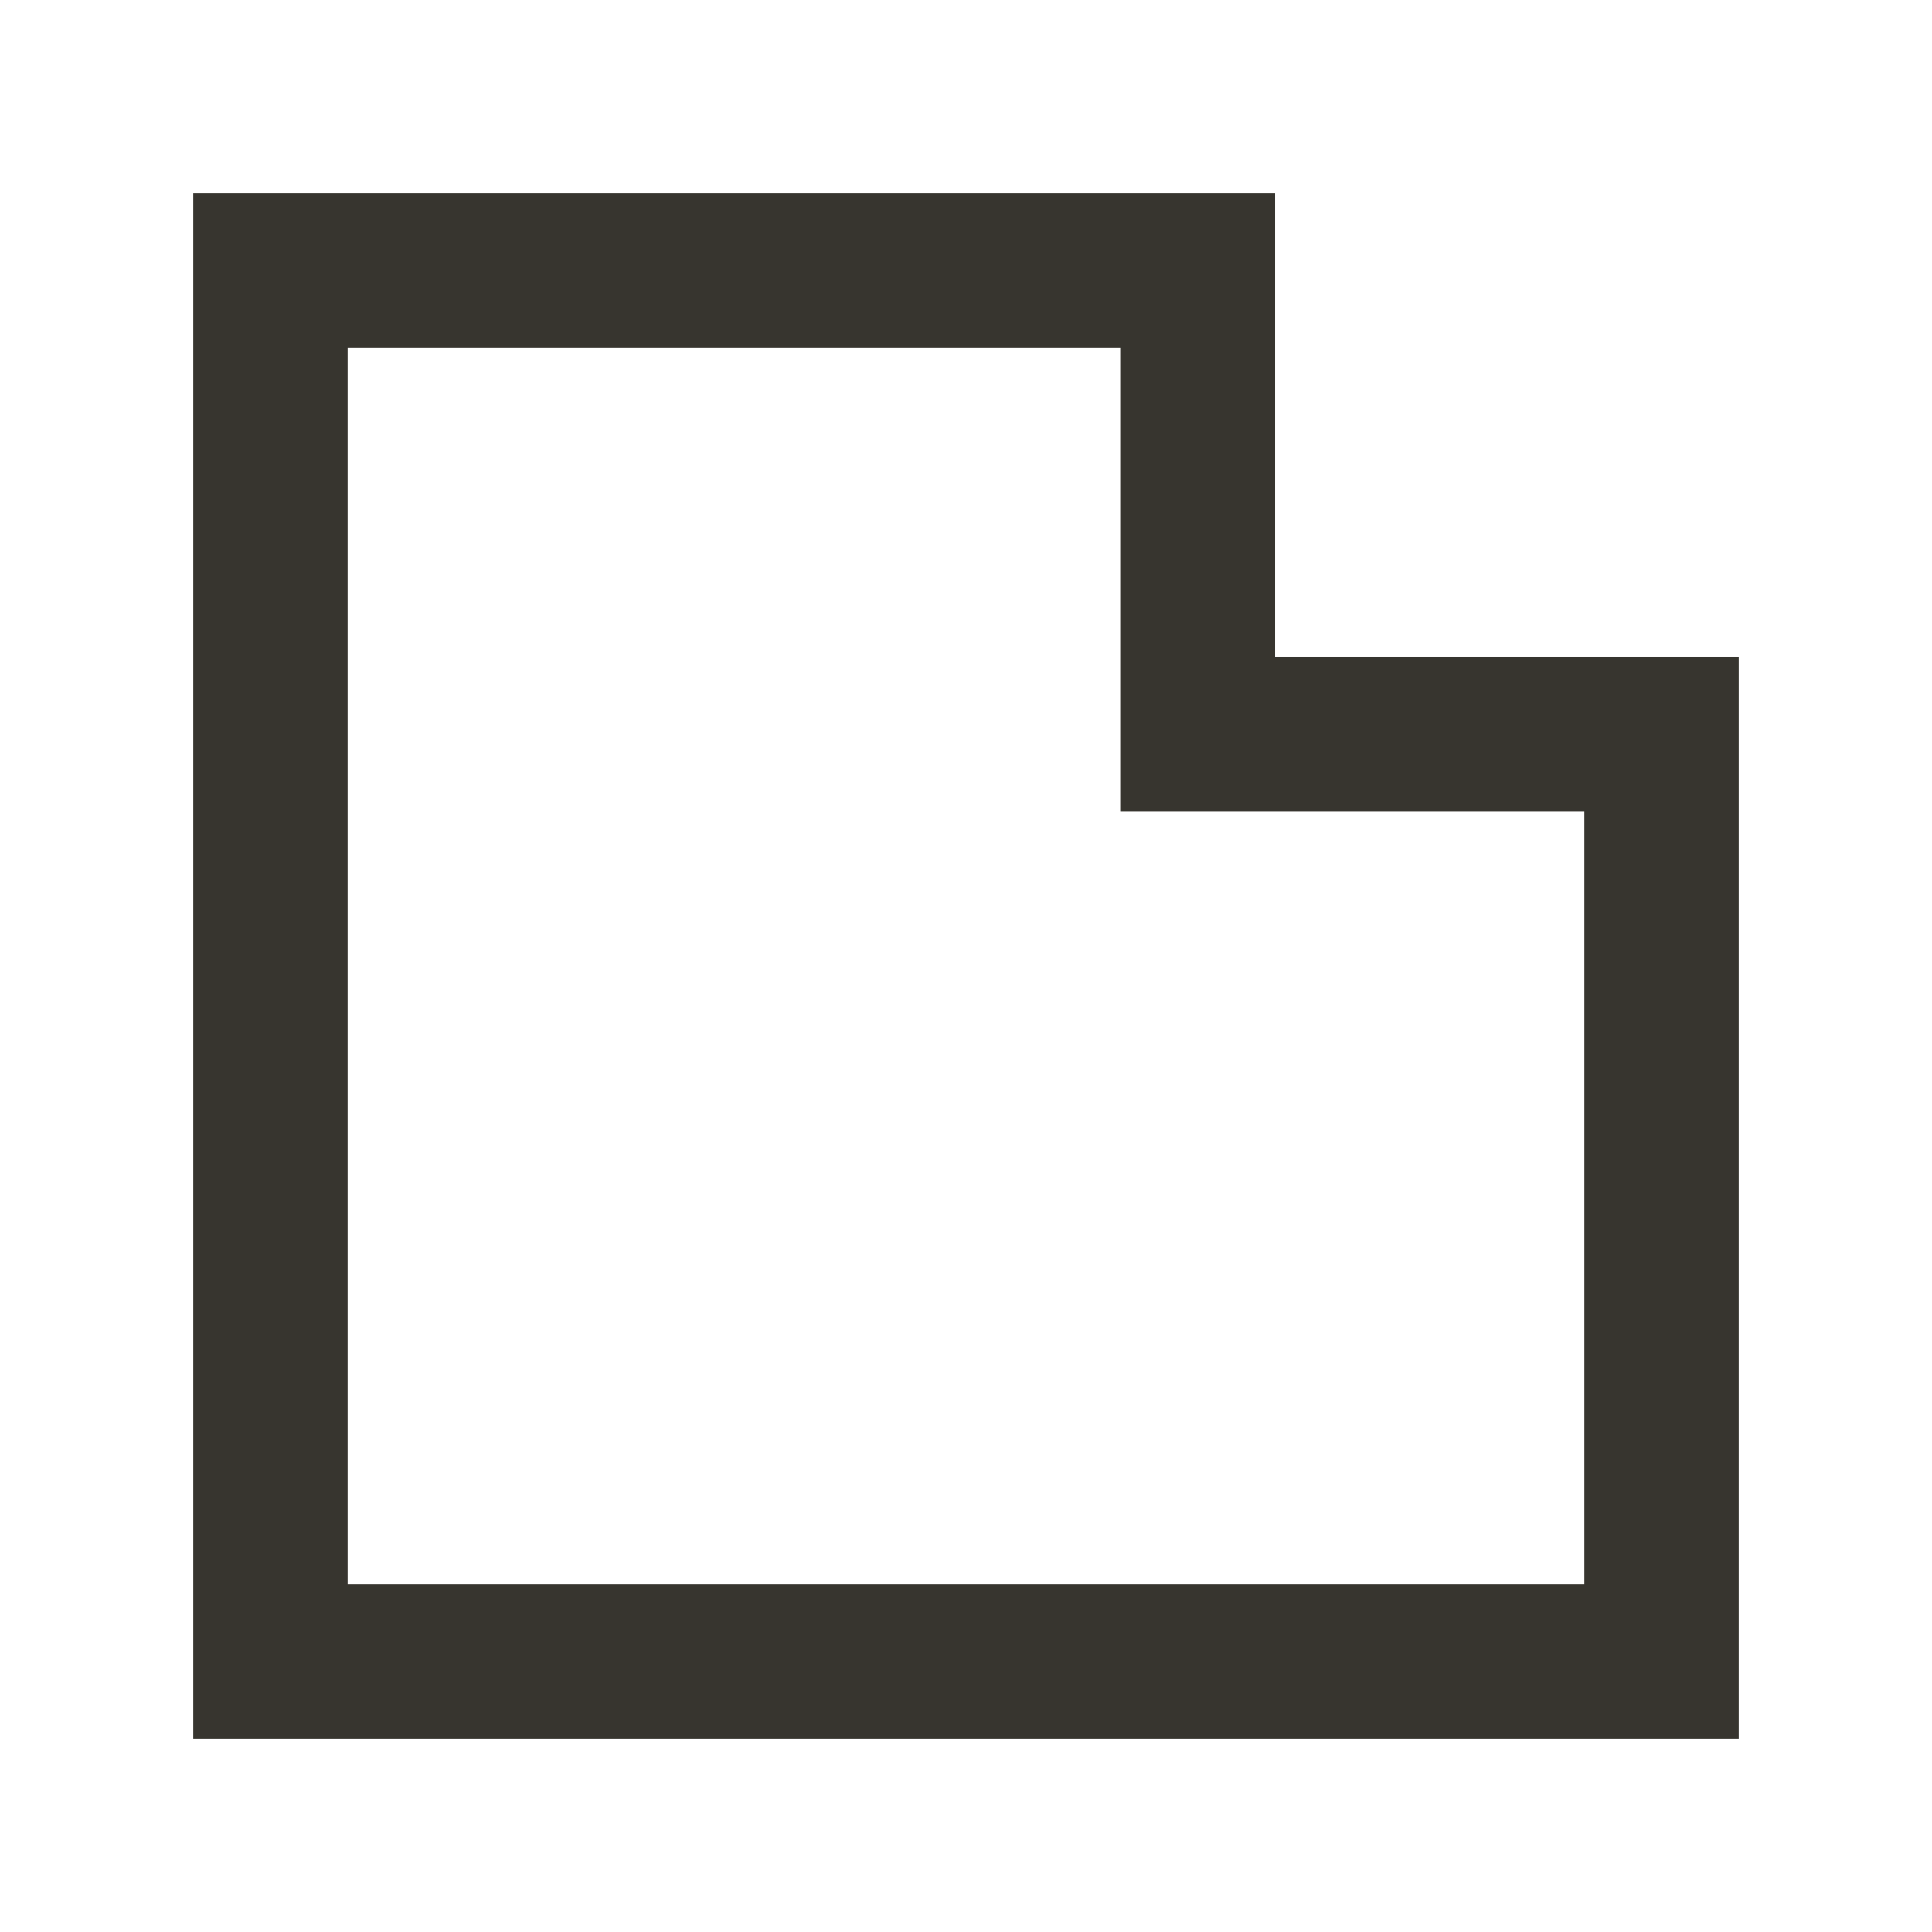 <!-- Generated by IcoMoon.io -->
<svg version="1.1" xmlns="http://www.w3.org/2000/svg" width="40" height="40" viewBox="0 0 40 40">
<title>mp-cut_corner-2</title>
<path fill="#37352f" d="M32.8 32.8h-25.6v-25.6h16v9.6h9.6v16zM26.4 13.6v-9.6h-22.4v32h32v-22.4h-9.6z"></path>
</svg>

